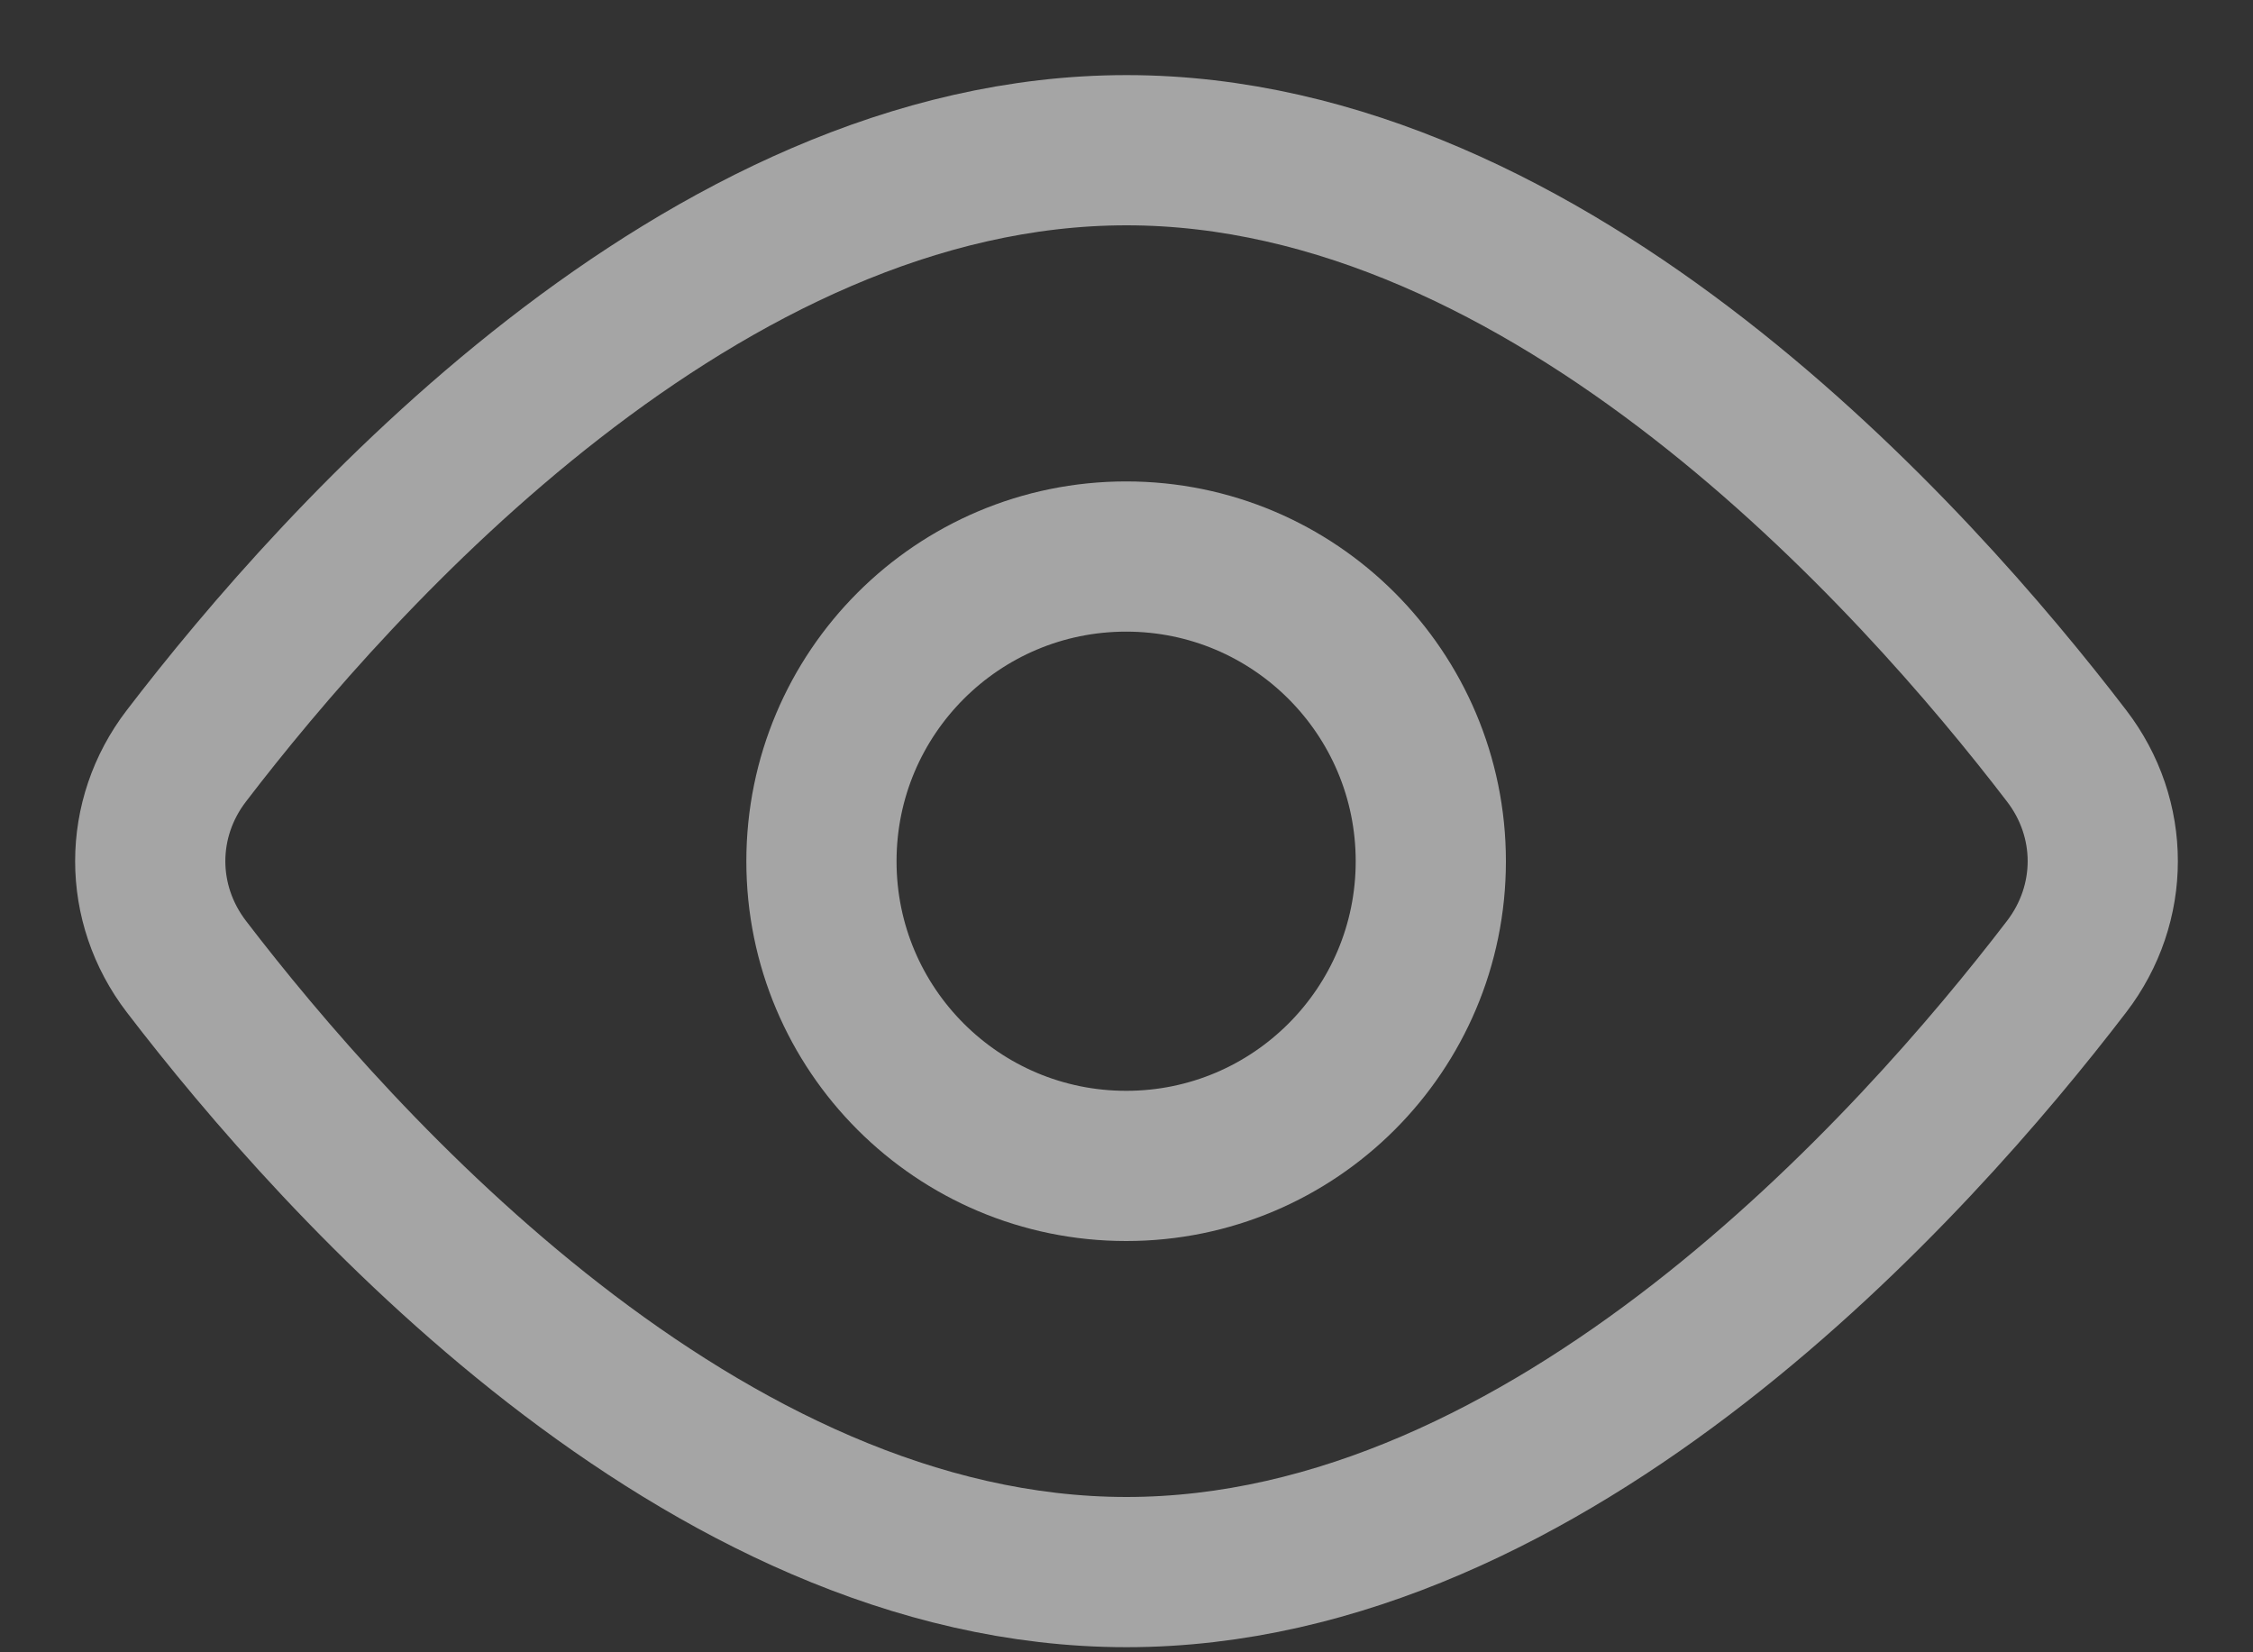 <svg width="15" height="11" viewBox="0 0 15 11" fill="none" xmlns="http://www.w3.org/2000/svg">
<rect x="0" y="0" width="15" height="11" fill="#333333" stroke="none"/>
<g opacity="0.56">
<path d="M13.759 5.032C14.08 5.45 14.08 6.016 13.759 6.435C12.75 7.753 10.328 10.466 7.5 10.466C4.672 10.466 2.25 7.753 1.241 6.435C0.92 6.016 0.92 5.45 1.241 5.032C2.25 3.714 4.672 1 7.5 1C10.328 1 12.75 3.714 13.759 5.032Z" stroke="white" stroke-linecap="round" stroke-linejoin="round"/>
<path d="M7.498 7.762C8.618 7.762 9.526 6.854 9.526 5.734C9.526 4.613 8.618 3.705 7.498 3.705C6.377 3.705 5.469 4.613 5.469 5.734C5.469 6.854 6.377 7.762 7.498 7.762Z" stroke="white" stroke-linecap="round" stroke-linejoin="round"/>
</g>
</svg>
